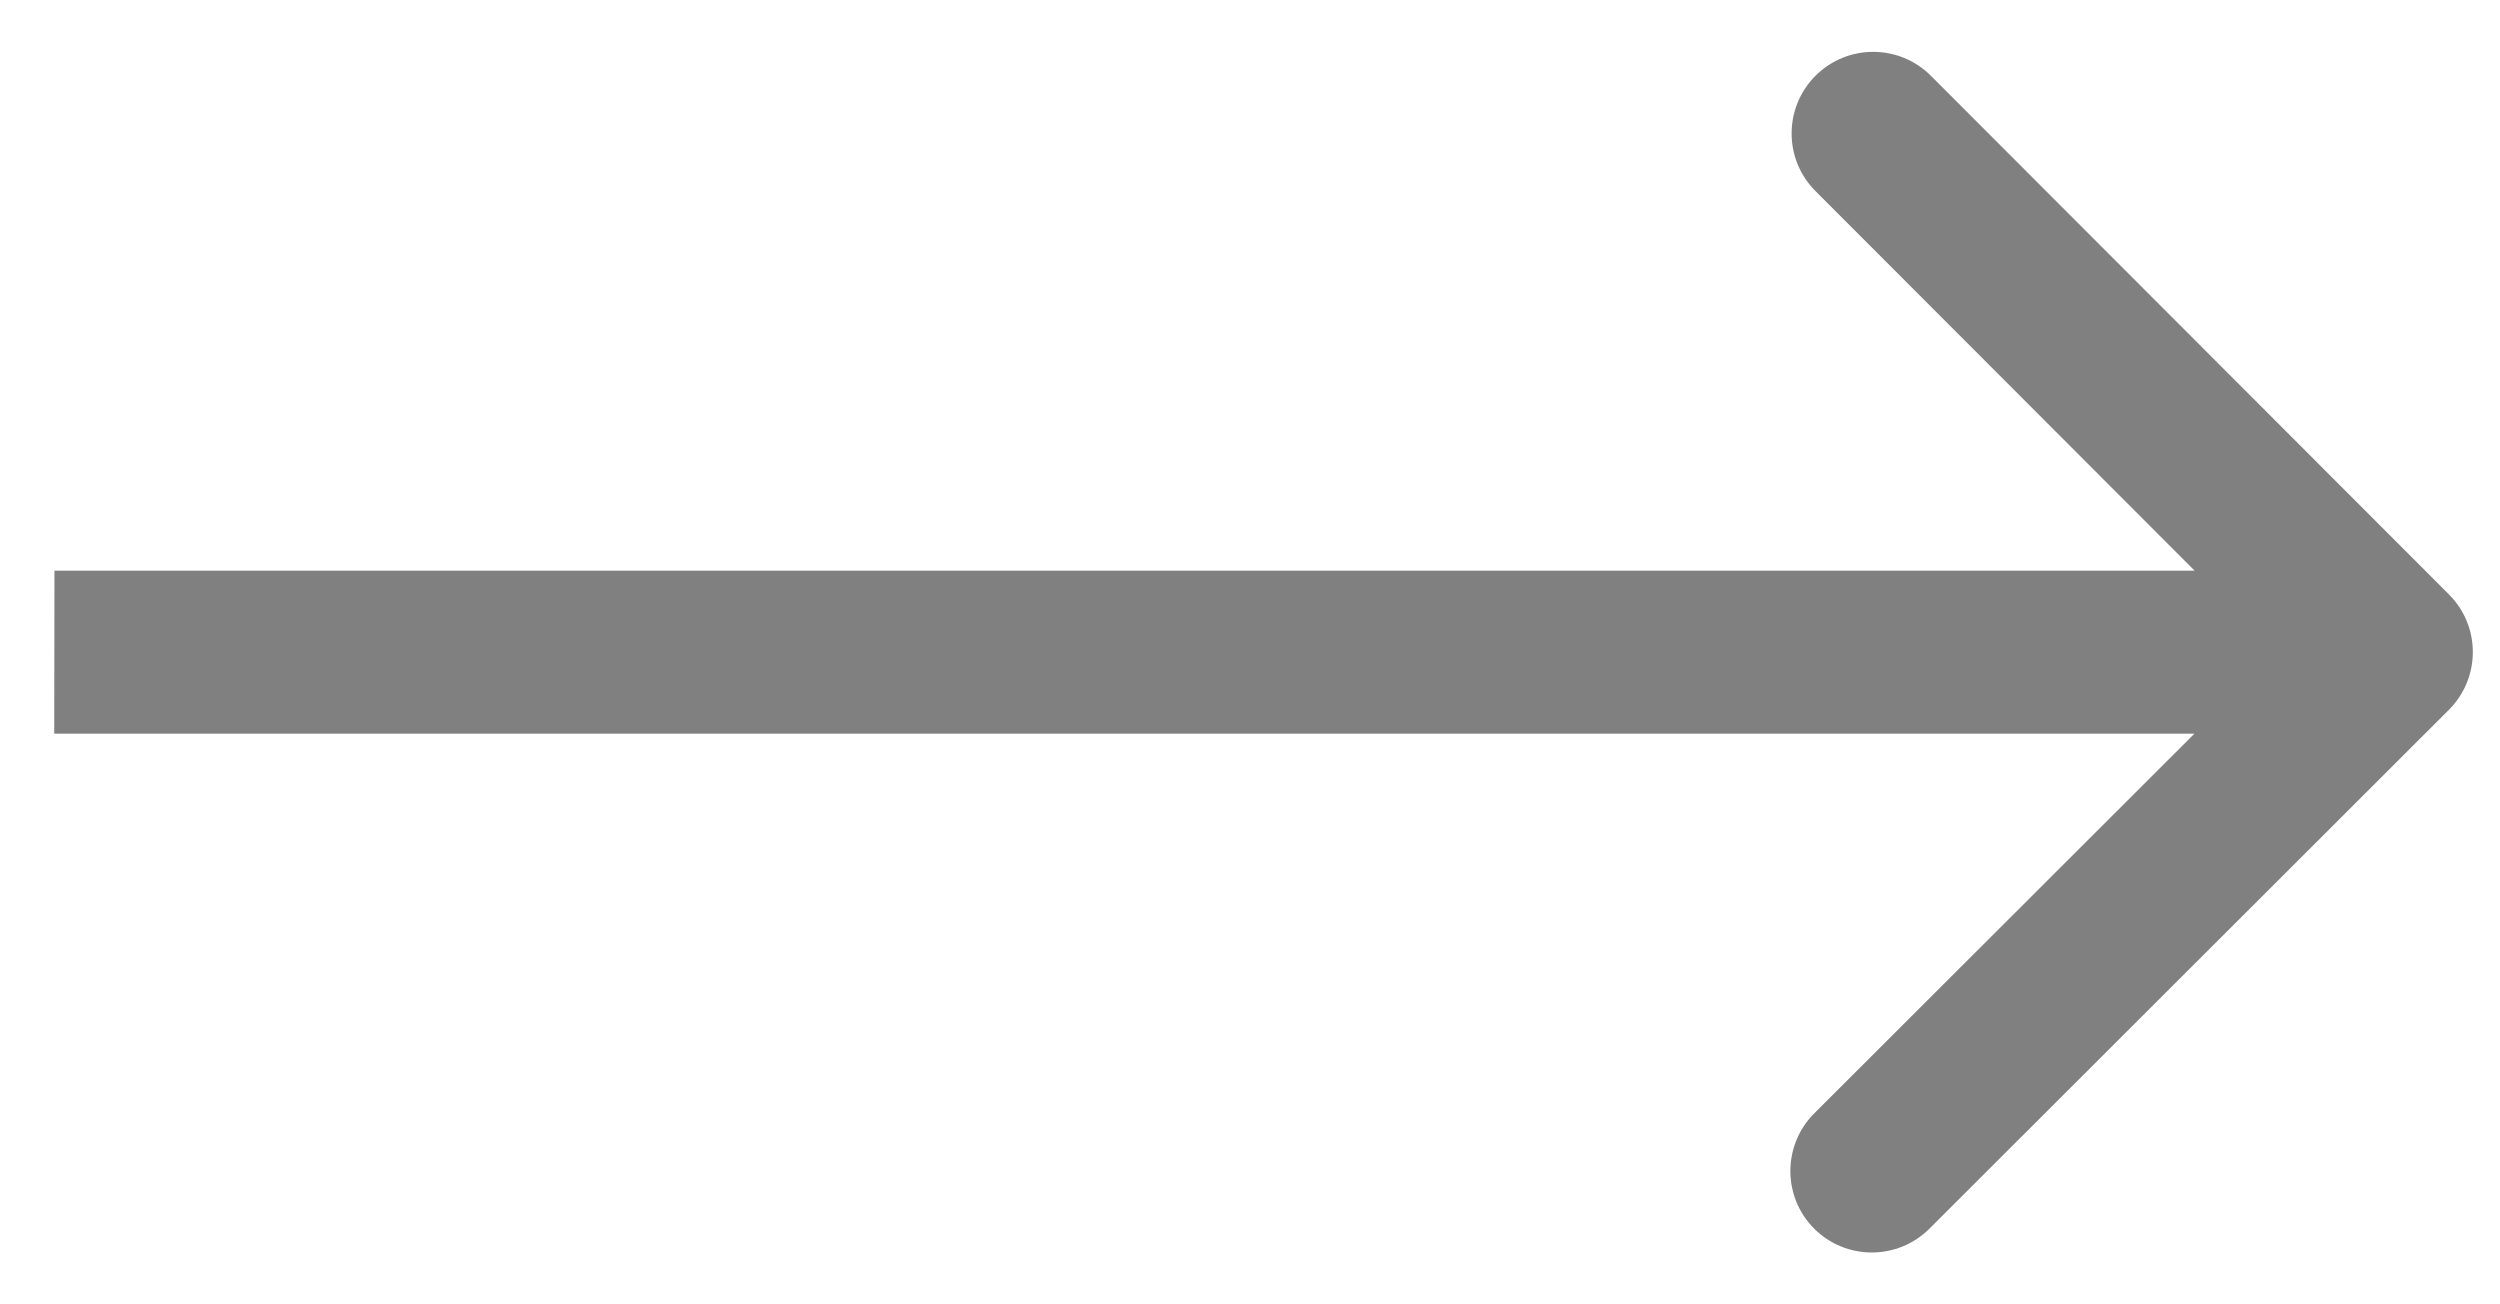 <svg width="46" height="24" viewBox="0 0 46 24" fill="none" xmlns="http://www.w3.org/2000/svg">
<path d="M45.059 13.061C45.646 12.475 45.647 11.525 45.062 10.939L35.527 1.393C34.942 0.808 33.993 0.808 33.406 1.393C32.82 1.979 32.819 2.929 33.404 3.515L41.879 12L33.383 20.485C32.797 21.071 32.796 22.021 33.381 22.607C33.966 23.192 34.916 23.192 35.502 22.607L45.059 13.061ZM0.998 13.5L43.998 13.5L44.002 10.5L1.002 10.5L0.998 13.5Z" fill="#808080"/>
</svg>
